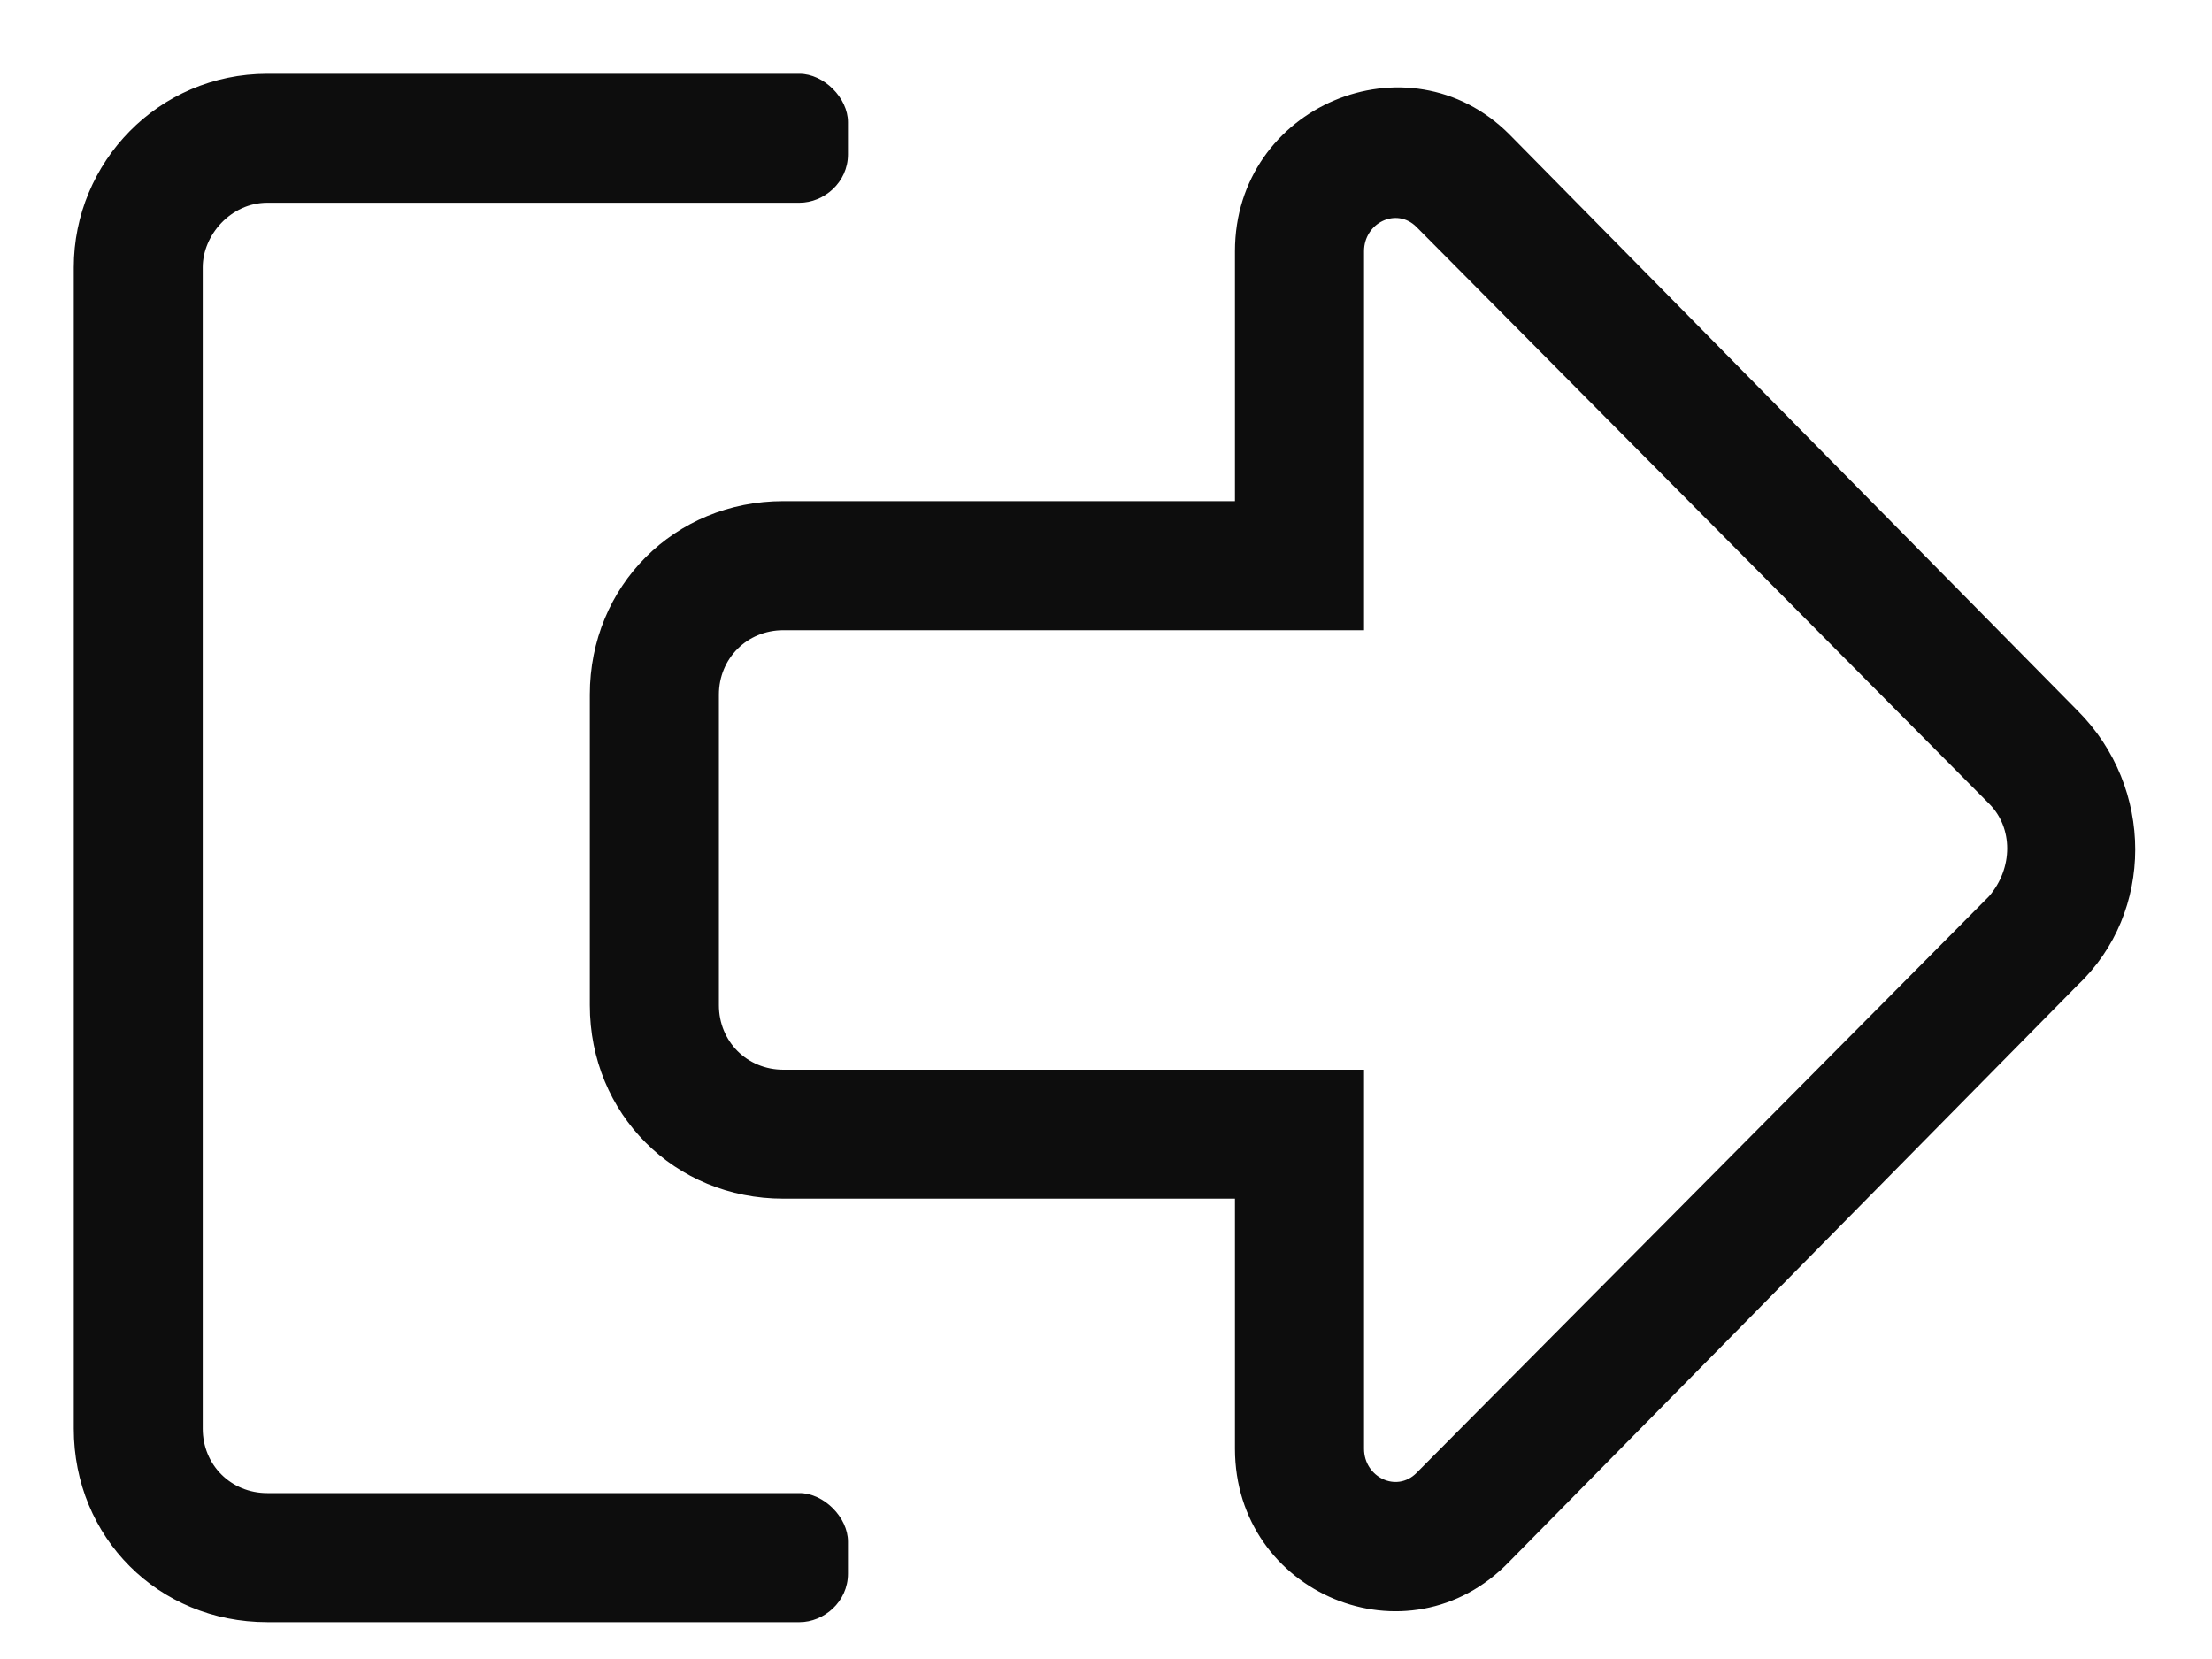 <svg width="20" height="15" viewBox="0 0 20 15" fill="none" xmlns="http://www.w3.org/2000/svg">
<path d="M6.5 6.281C6.5 5.953 6.755 5.698 7.083 5.698H12.333V2.271C12.333 2.016 12.625 1.87 12.807 2.052L17.984 7.266C18.203 7.484 18.203 7.849 17.984 8.104L12.807 13.318C12.625 13.5 12.333 13.354 12.333 13.099V9.672H7.083C6.755 9.672 6.5 9.417 6.5 9.088V6.281ZM5.333 6.281V9.088C5.333 10.073 6.099 10.838 7.083 10.838H11.166V13.099C11.166 14.411 12.734 15.068 13.646 14.12L18.786 8.906C19.479 8.25 19.479 7.12 18.786 6.427L13.646 1.214C12.734 0.302 11.166 0.958 11.166 2.271V4.531H7.083C6.099 4.531 5.333 5.297 5.333 6.281ZM0.667 2.417V12.917C0.667 13.901 1.432 14.667 2.417 14.667H7.229C7.448 14.667 7.667 14.484 7.667 14.229V13.938C7.667 13.719 7.448 13.5 7.229 13.5H2.417C2.088 13.5 1.833 13.245 1.833 12.917V2.417C1.833 2.125 2.088 1.833 2.417 1.833H7.229C7.448 1.833 7.667 1.651 7.667 1.396V1.104C7.667 0.885 7.448 0.667 7.229 0.667H2.417C1.432 0.667 0.667 1.469 0.667 2.417Z" fill="#0D0D0D"/>
</svg>
